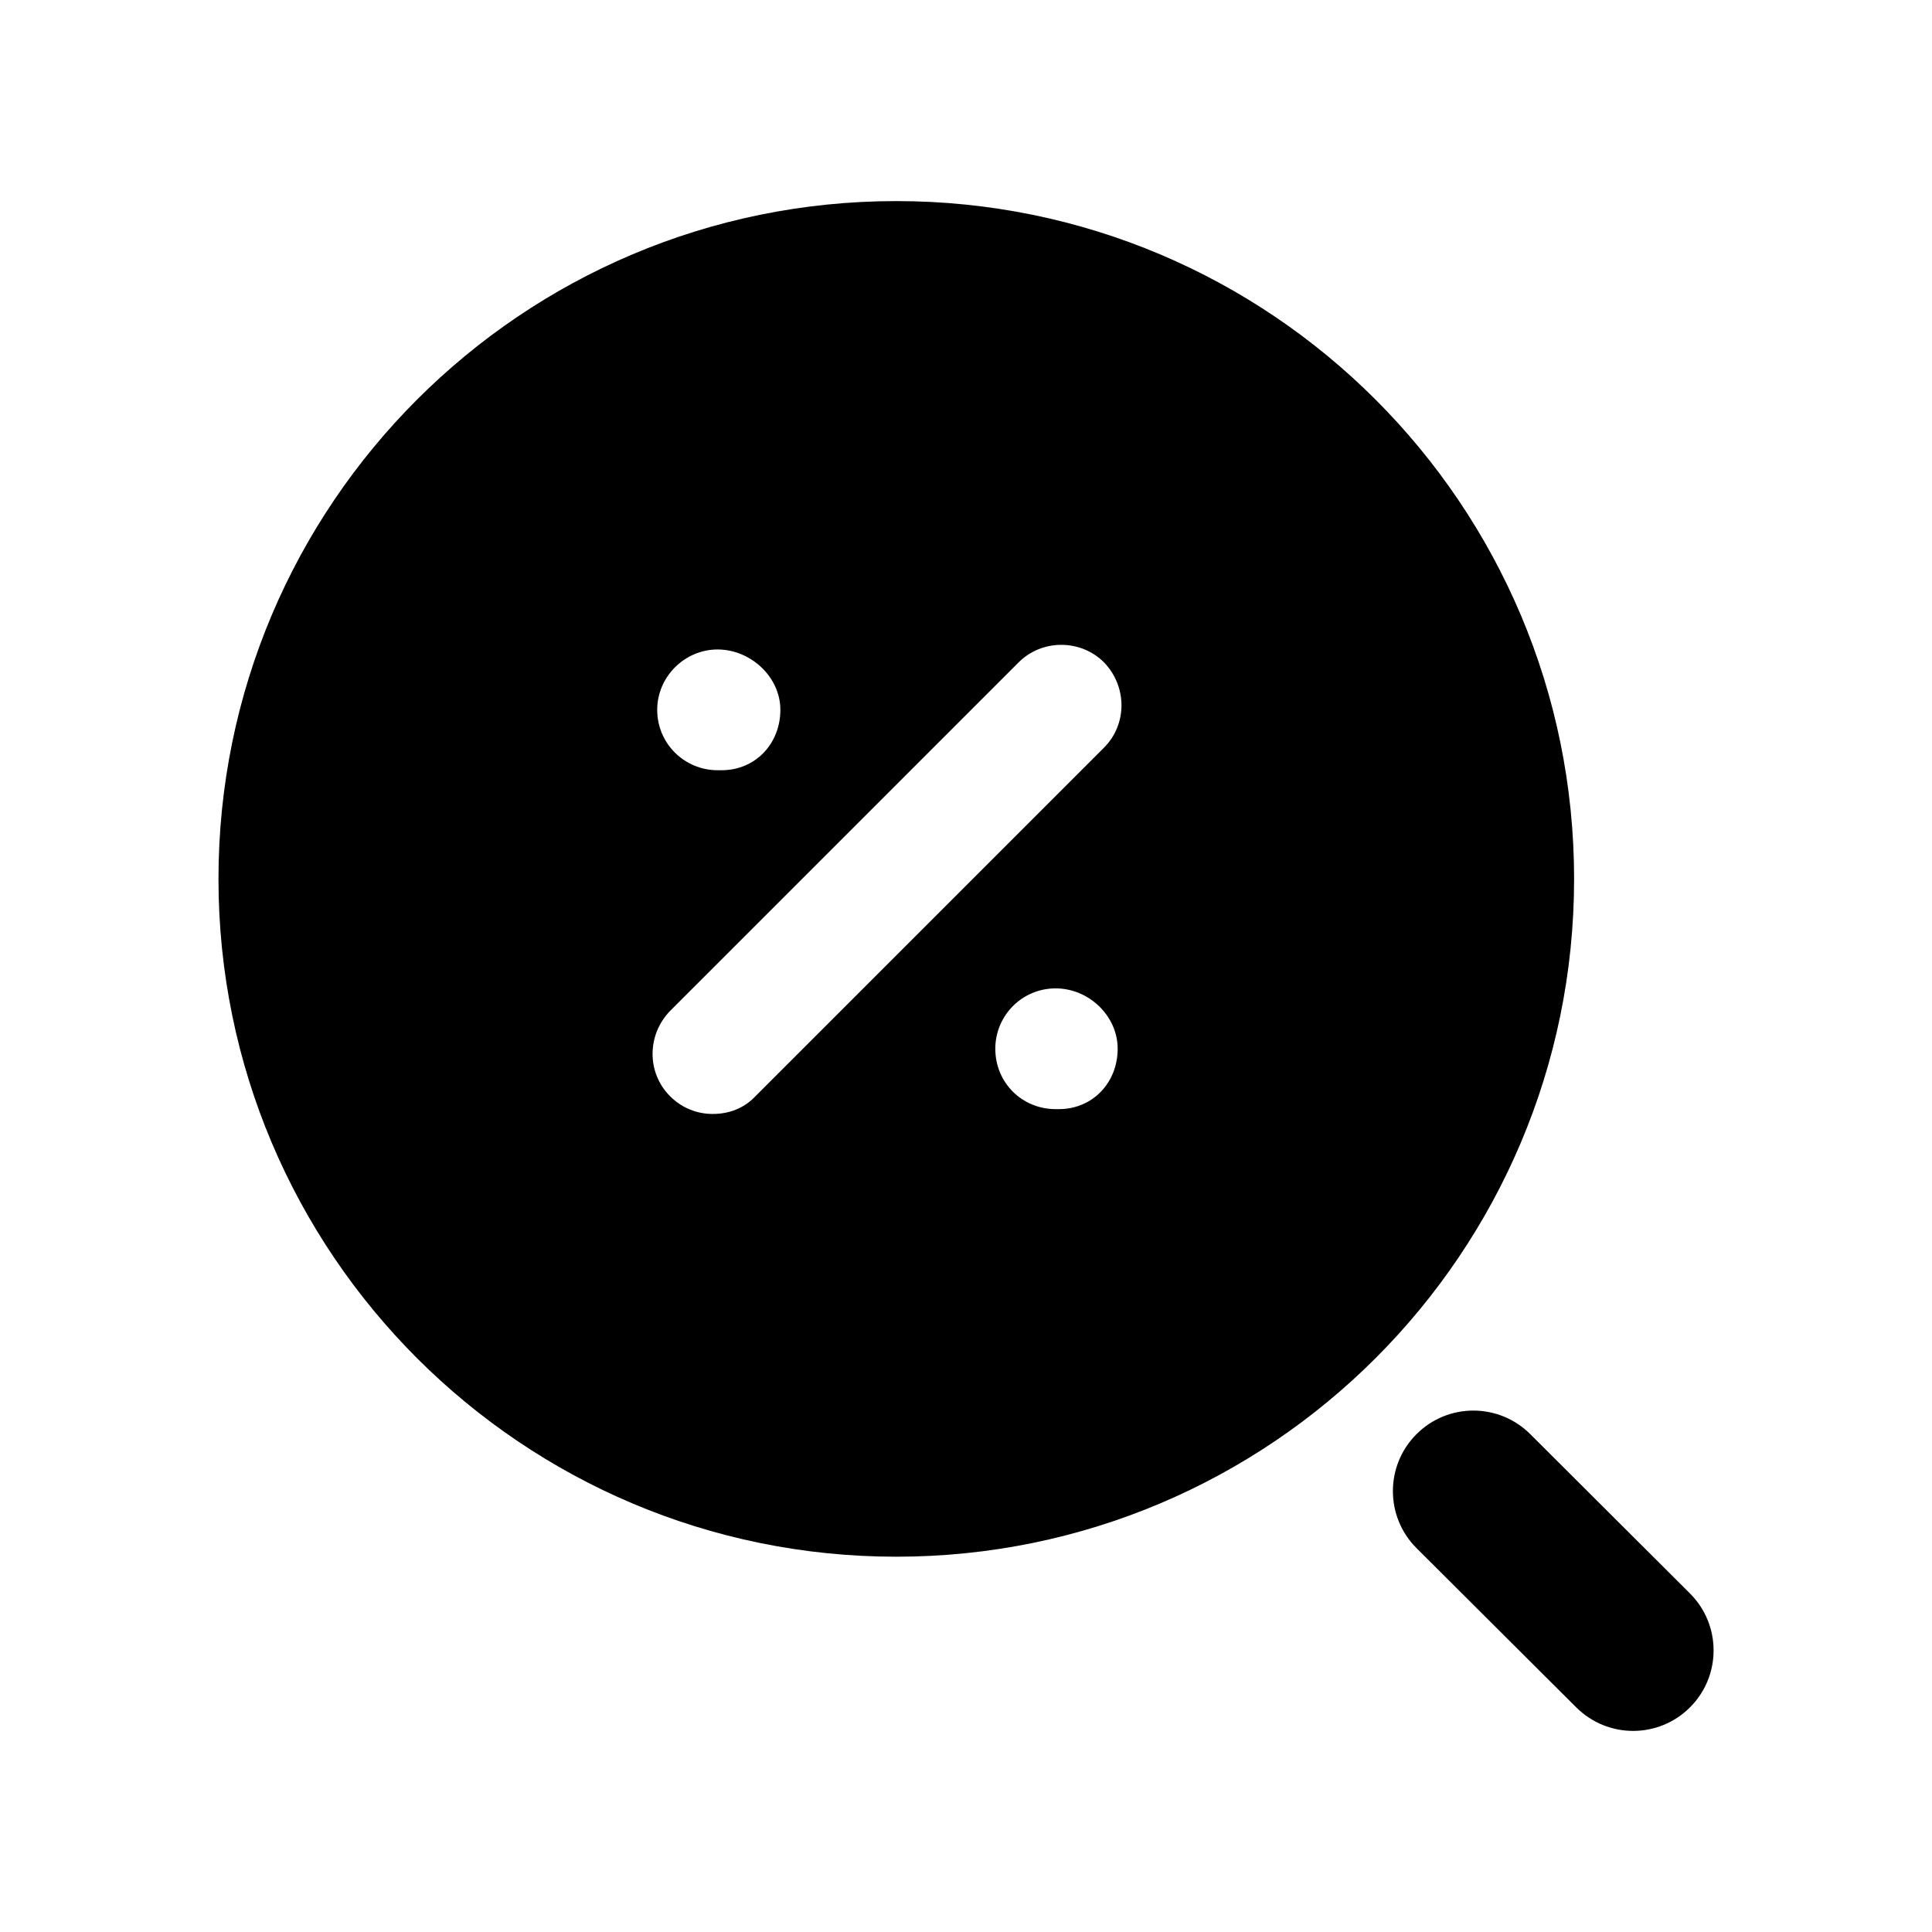 <svg width="24" height="24" viewBox="0 0 24 24" fill="none" xmlns="http://www.w3.org/2000/svg">
<path fill-rule="evenodd" clip-rule="evenodd" d="M13.714 9.288L9.384 13.618C9.244 13.768 9.054 13.838 8.854 13.838C8.664 13.838 8.474 13.768 8.324 13.618C8.034 13.328 8.034 12.858 8.324 12.558L12.654 8.228C12.944 7.938 13.424 7.938 13.714 8.228C14.004 8.528 14.004 8.998 13.714 9.288ZM13.154 13.778H13.114C12.694 13.778 12.364 13.448 12.364 13.028C12.364 12.618 12.694 12.278 13.114 12.278C13.524 12.278 13.884 12.618 13.884 13.028C13.884 13.448 13.574 13.778 13.154 13.778ZM8.914 8.068C9.324 8.068 9.694 8.408 9.694 8.818C9.694 9.238 9.384 9.568 8.964 9.568H8.914C8.504 9.568 8.164 9.238 8.164 8.818C8.164 8.408 8.504 8.068 8.914 8.068ZM11.134 2.498C6.484 2.498 2.714 6.268 2.714 10.918C2.714 15.568 6.484 19.338 11.134 19.338C15.784 19.338 19.554 15.568 19.554 10.918C19.554 6.268 15.784 2.498 11.134 2.498Z" fill="black"/>
<path fill-rule="evenodd" clip-rule="evenodd" d="M20.993 19.794L19.009 17.815C18.618 17.425 17.985 17.425 17.595 17.817C17.205 18.208 17.206 18.842 17.597 19.232L19.581 21.21C19.776 21.404 20.032 21.502 20.287 21.502C20.543 21.502 20.8 21.404 20.995 21.208C21.385 20.817 21.384 20.184 20.993 19.794Z" fill="black"/>
</svg>